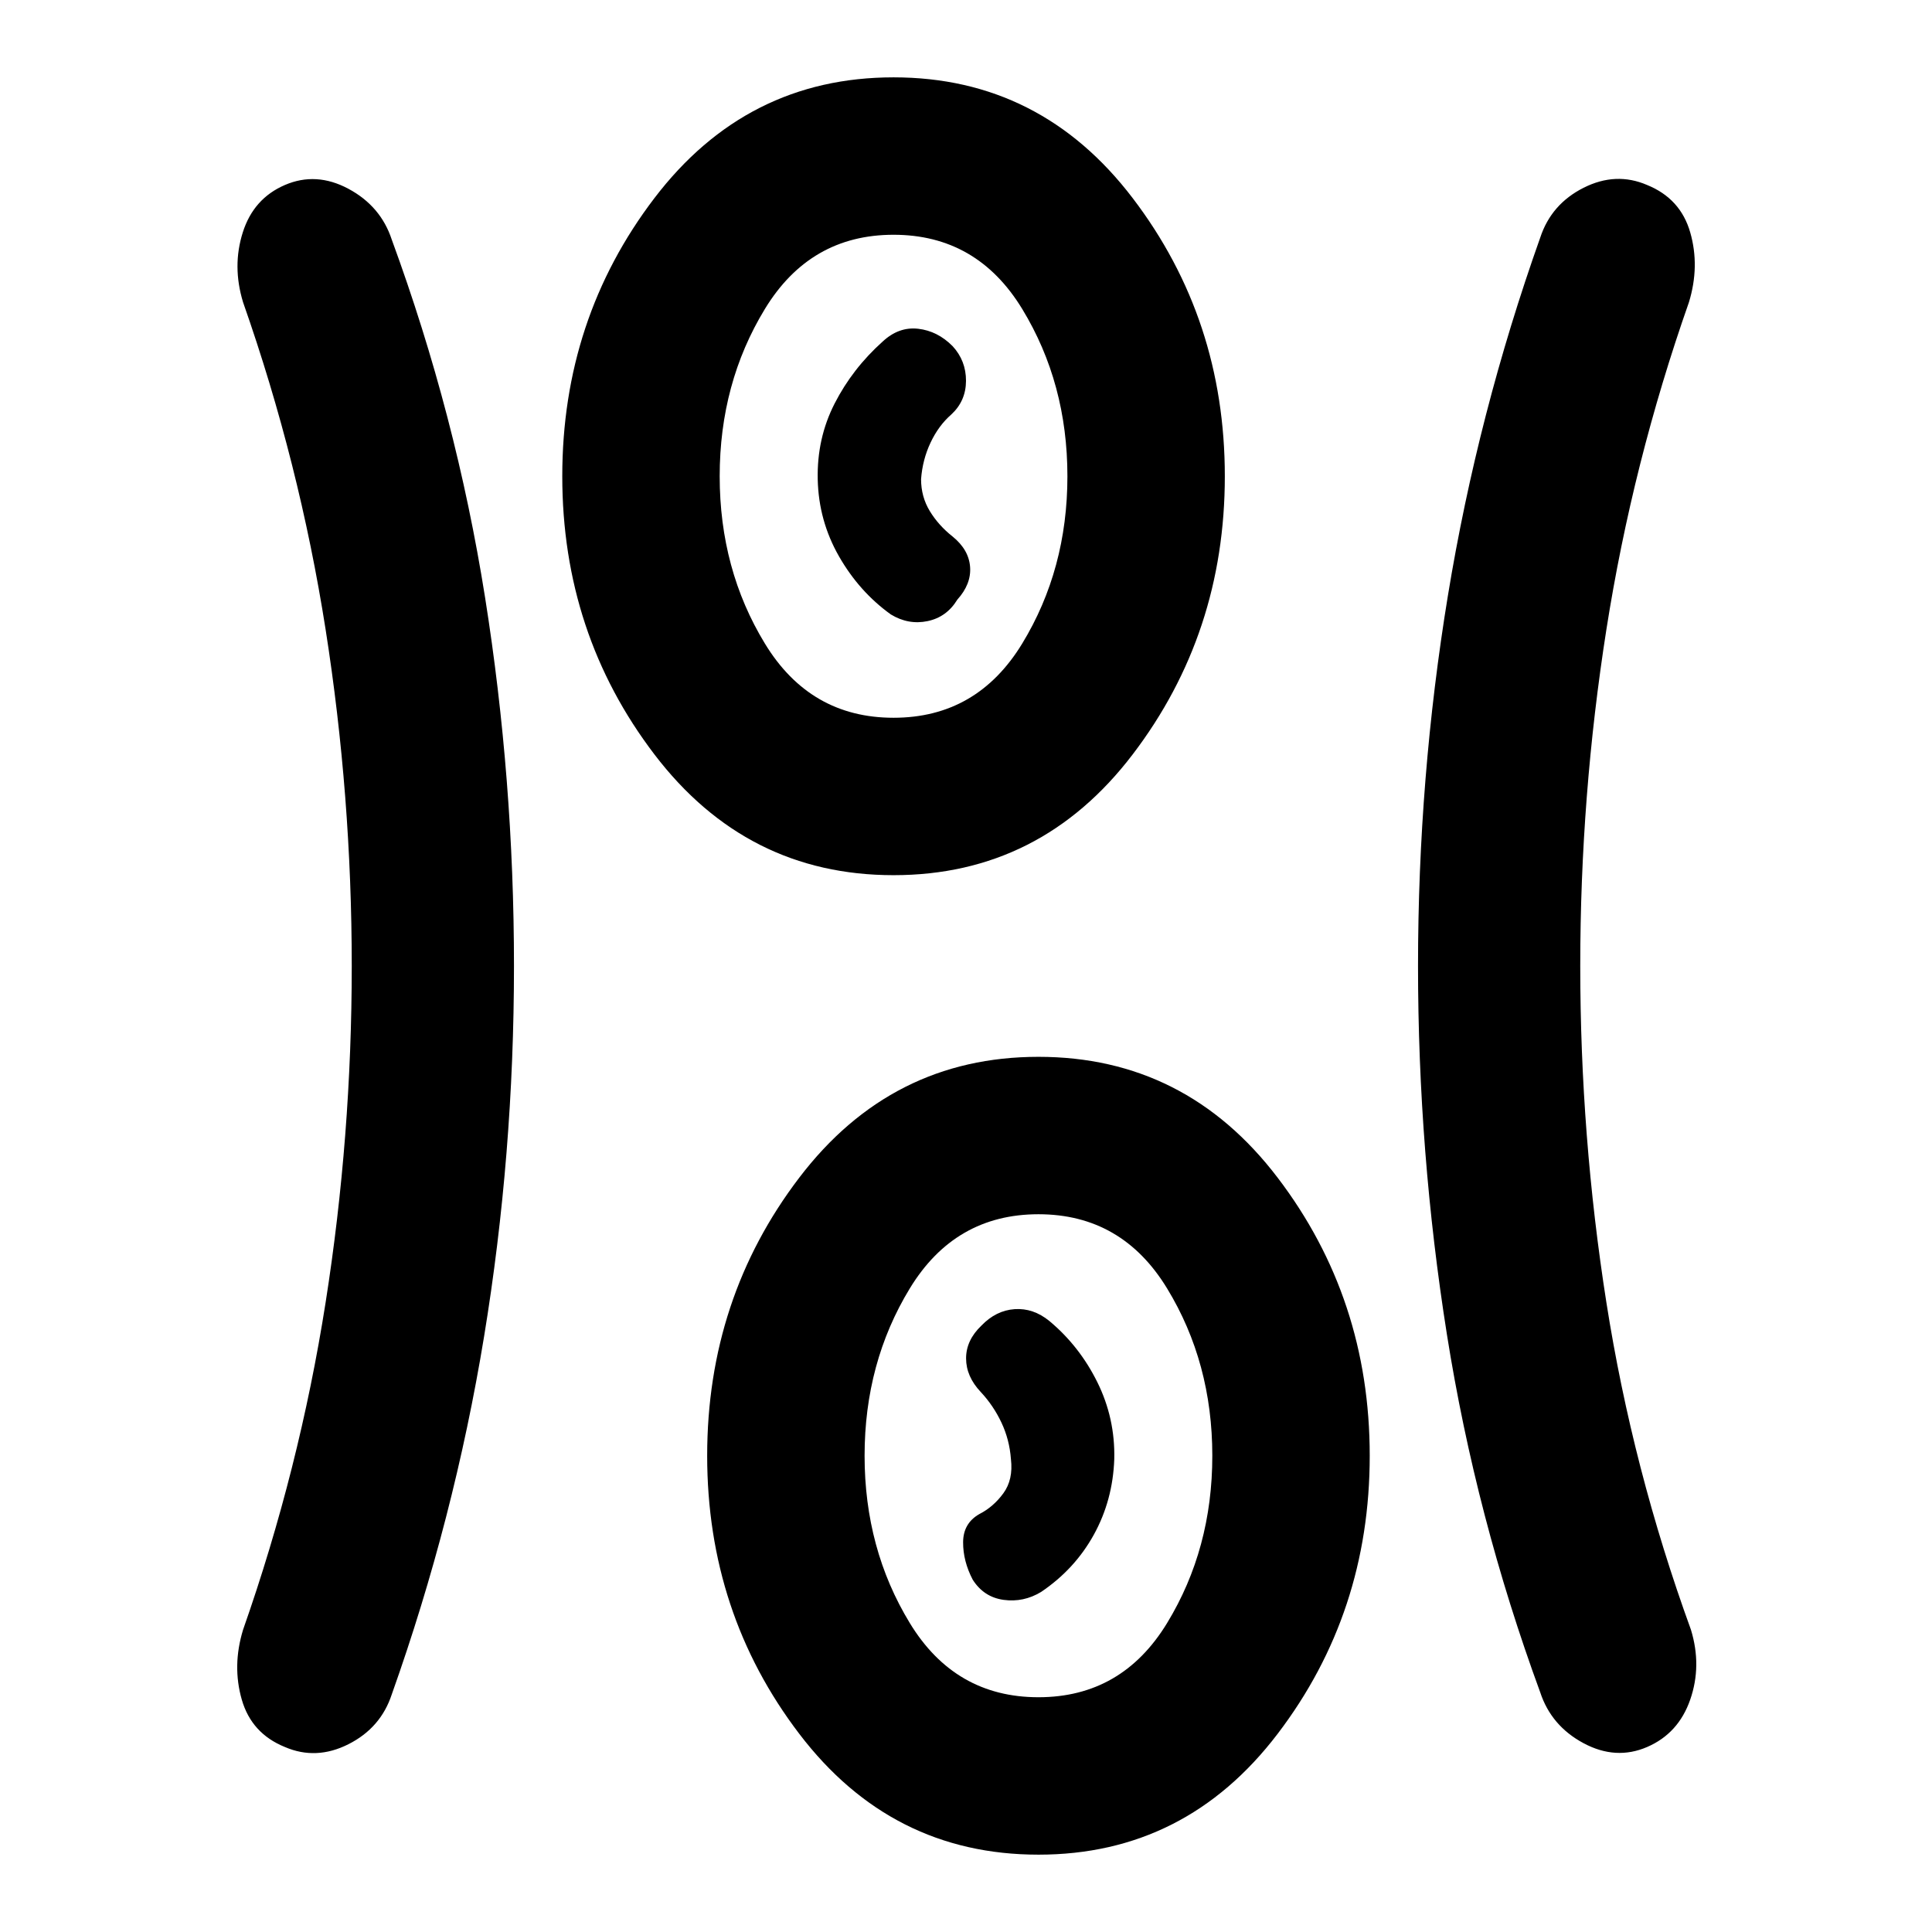 <svg xmlns="http://www.w3.org/2000/svg" height="20" viewBox="0 96 960 960" width="20"><path d="M516 1017.57q-73.109 0-118.859-60.059-45.75-60.054-45.75-138.163 0-78.109 45.75-138.163Q442.891 621.13 516 621.13t118.859 60.055q45.75 60.054 45.75 138.163 0 78.109-45.75 138.163-45.75 60.059-118.859 60.059ZM255.391 576q0 93.568-14.859 184.121-14.858 90.553-45.858 177.792-5.479 16.674-21.533 24.772-16.054 8.098-31.609 1.38-16.554-6.717-21.391-23.532-4.837-16.816.641-34.729 28-79.762 41-162.522 13-82.76 13-167.282t-13-167.282q-13-82.76-41-162.522-5.478-17.913-.141-34.729 5.337-16.815 20.891-23.532 15.555-6.718 31.609 1.88 16.054 8.598 21.533 25.272 32 87.239 46.358 177.792Q255.391 483.432 255.391 576Zm529.827 0q0 84.522 13 167.282t42 162.522q5.478 17.913-.359 34.729-5.837 16.815-21.391 23.532-15.555 6.718-31.609-1.88-16.054-8.598-21.533-25.272-32-87.239-46.358-177.792Q704.609 668.568 704.609 576q0-93.568 14.859-184.121 14.858-90.553 45.858-177.792 5.479-16.674 21.533-24.772 16.054-8.098 31.609-1.38 16.554 6.717 21.391 23.532 4.837 16.816-.641 34.729-28 79.762-41 162.522-13 82.76-13 167.282ZM516 939.348q41.478 0 63.935-36.881 22.456-36.88 22.456-83.119t-22.456-83.12q-22.457-36.88-63.935-36.88t-63.935 36.88q-22.456 36.881-22.456 83.12 0 46.239 22.456 83.119 22.457 36.881 63.935 36.881Zm1.326-52.326q16.717-11.283 26.174-28.402 9.457-17.12 10.174-37.598.478-20.239-8.402-38.199-8.881-17.96-23.881-30.456-8-6.497-17.239-5.856t-16.478 8.163q-7.638 7.283-7.634 16.283.003 9 7.286 16.717 6.283 6.717 10.283 15.194 4 8.477 4.717 18.154 1.196 10.196-3.761 16.978-4.956 6.783-11.956 10.348-8 4.565-8.044 13.967-.043 9.402 4.761 18.598 5.522 8.717 15.402 10.054 9.881 1.337 18.598-3.945ZM444 530.87q-73.109 0-118.859-60.055-45.75-60.054-45.75-138.163 0-78.109 45.75-138.163 45.75-60.054 118.859-60.054t118.859 60.054q45.75 60.054 45.75 138.163 0 78.109-45.75 138.163Q517.109 530.87 444 530.87Zm0-78.218q41.478 0 63.935-36.88 22.456-36.881 22.456-83.12 0-46.239-22.456-83.119-22.457-36.881-63.935-36.881t-63.935 36.881q-22.456 36.88-22.456 83.119t22.456 83.12q22.457 36.88 63.935 36.88Zm-1.326-51.326q8.717 5.283 18.217 3.306 9.5-1.977 14.783-10.654 7-7.761 6.359-16.298-.642-8.537-8.642-15.043-7-5.507-11.358-12.648-4.359-7.141-4.359-15.902.717-9.696 4.717-18.163 4-8.468 10.283-13.946 7.283-6.717 7.326-16.717.043-10-6.674-17.283-7.478-7.522-17.098-8.619-9.619-1.098-17.619 6.337-15 13.434-23.881 30.793-8.88 17.359-8.402 37.837.478 20.478 10.554 38.098 10.077 17.619 25.794 28.902ZM444 332.652Zm72 486.696Z"/></svg>